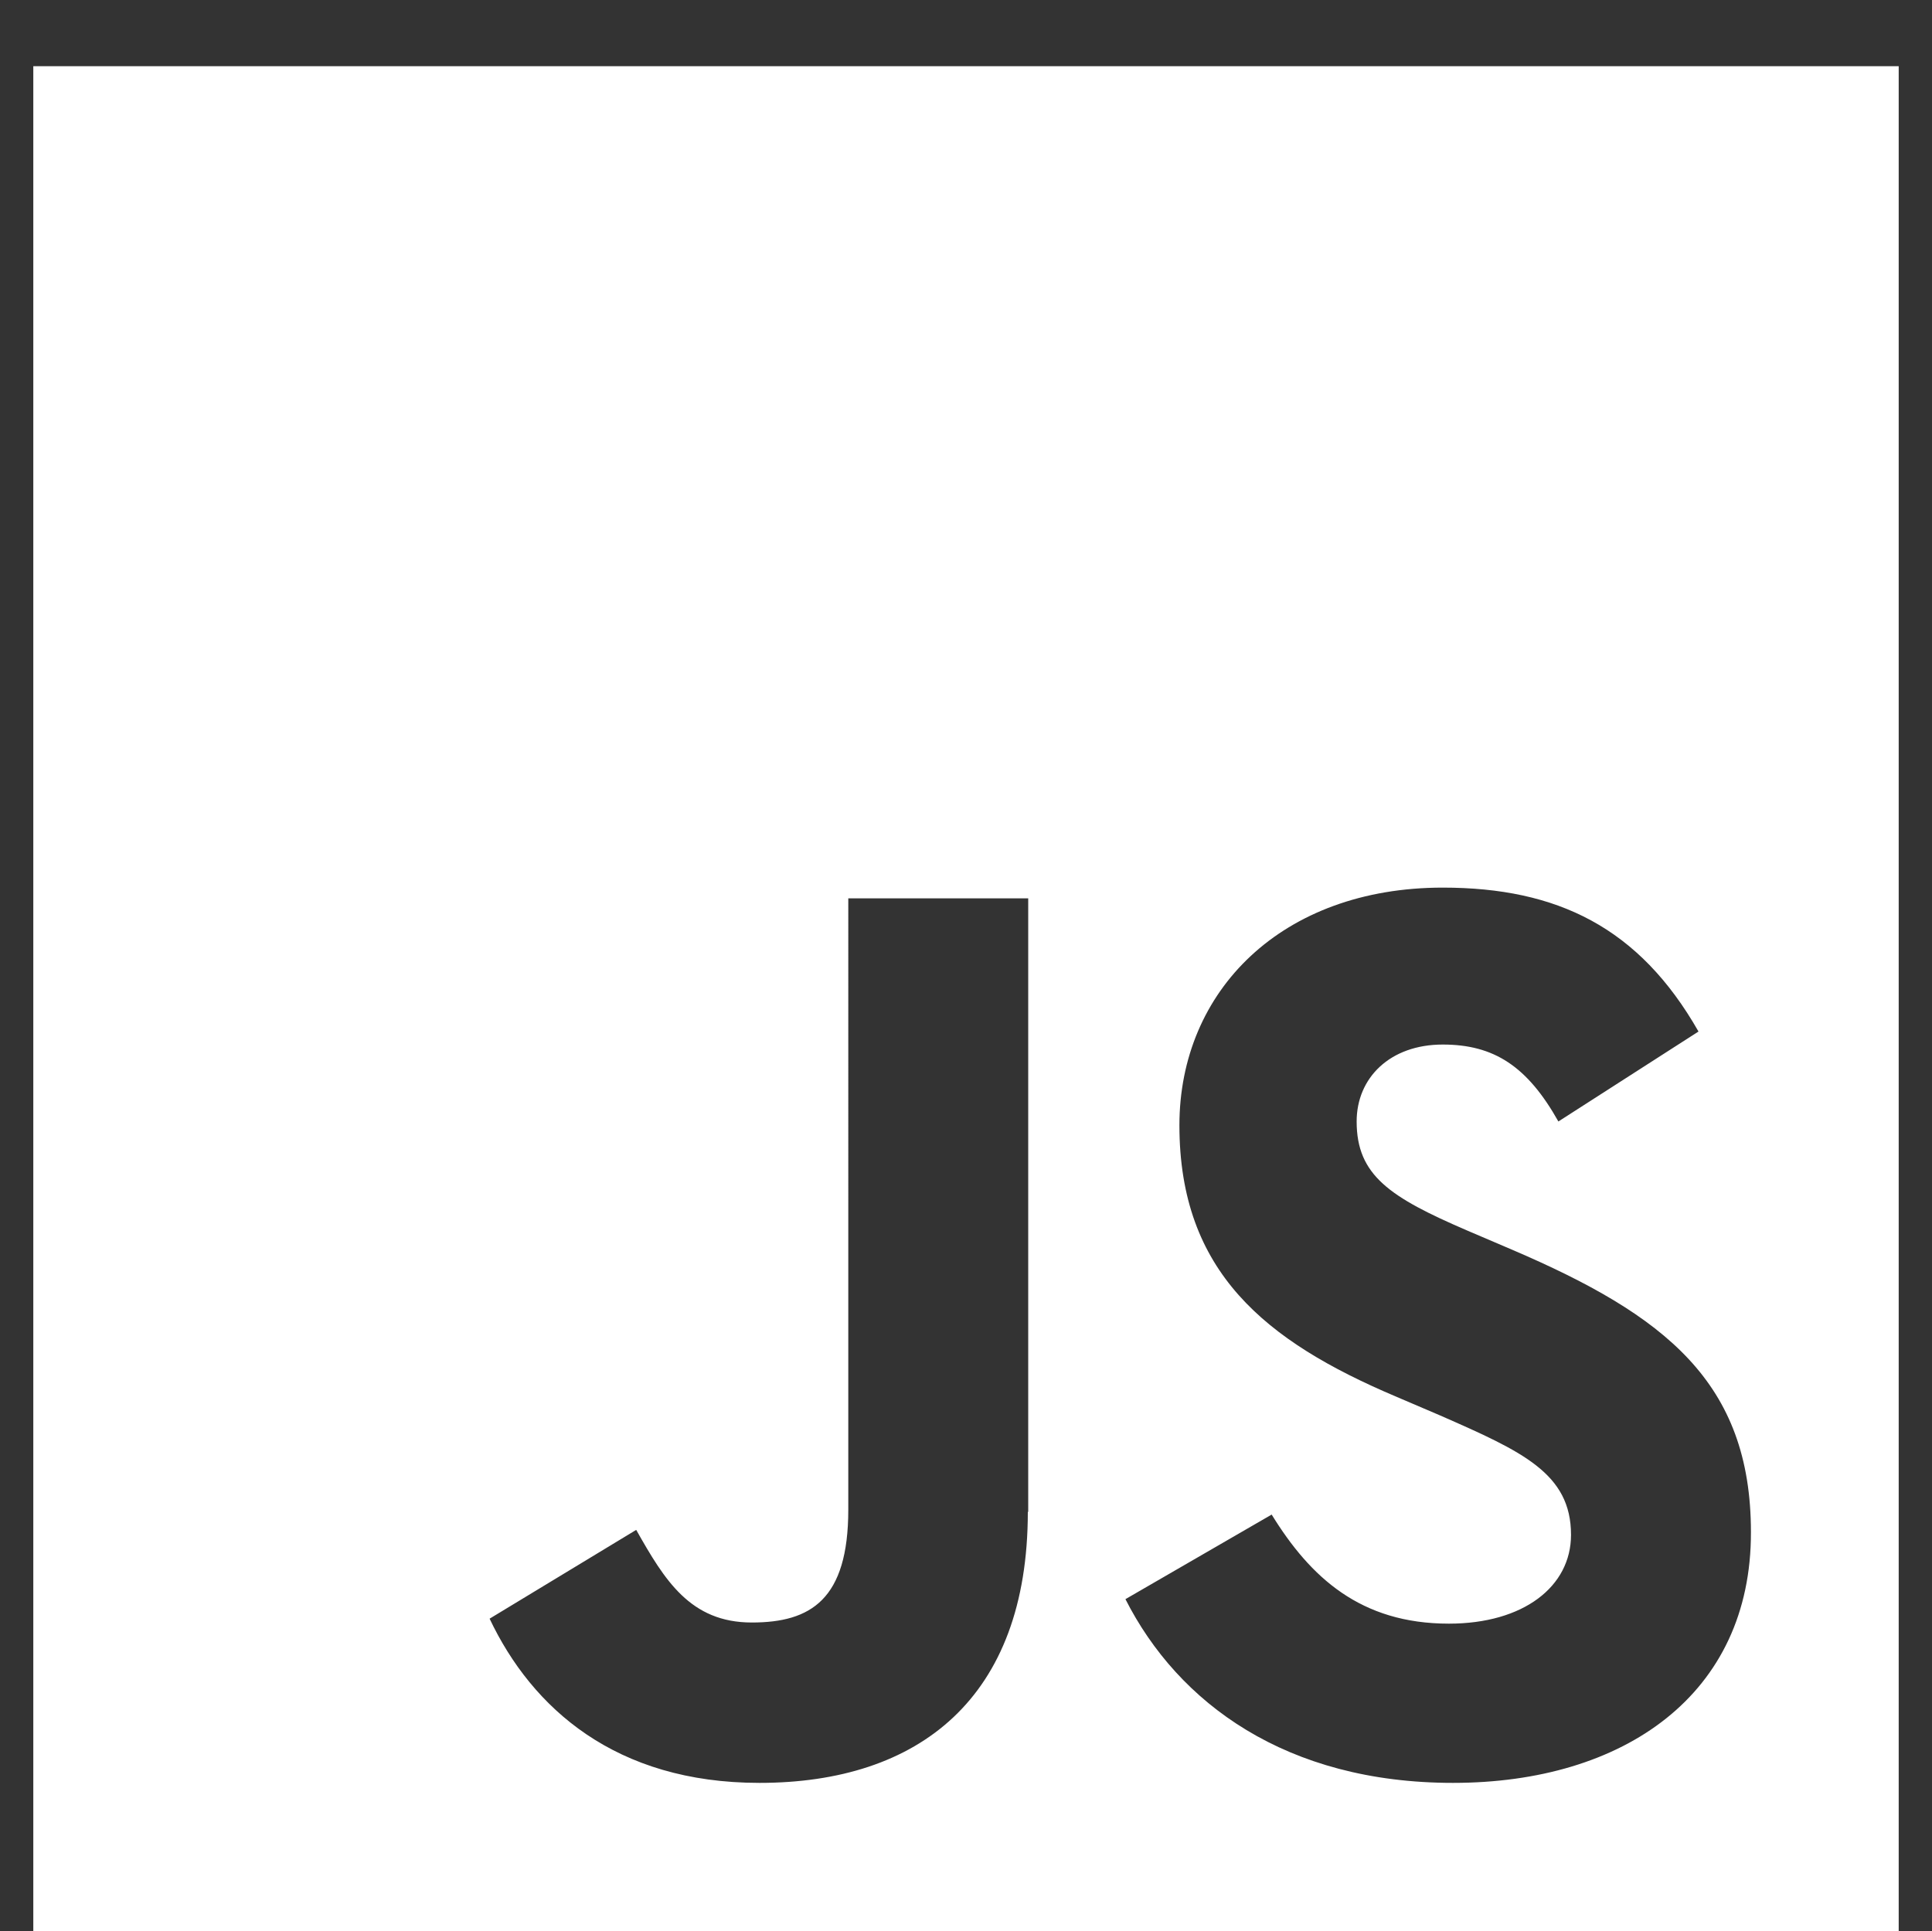 <svg xmlns="http://www.w3.org/2000/svg" viewBox="-45 168.4 504.7 504.5"><rect x="-45" y="168.4" width="504.7" height="504.5" fill="#333333" stroke="none"/><path fill="#FFF" d="M-36.3 185.7v487.2H451V185.7H-36.3zm259.8 377.7c0 48.7-28.5 70.8-70.1 70.8-37.6 0-59.4-19.5-70.5-42.9l38.3-23.2c7.4 13.1 14.1 24.2 30.2 24.2 15.4 0 25.2-6 25.2-29.5V403.1h47v160.3zm111.1 70.8c-43.6 0-71.8-20.8-85.6-48l38.2-22.1c10.1 16.4 23.2 28.5 46.3 28.5 19.5 0 31.9-9.7 31.9-23.2 0-16.1-12.8-21.8-34.2-31.2l-11.7-5c-33.9-14.4-56.4-32.5-56.4-70.8 0-35.2 26.8-62.1 68.8-62.1 29.9 0 51.3 10.4 66.8 37.6l-36.6 23.5c-8.1-14.4-16.8-20.1-30.2-20.1-13.8 0-22.5 8.7-22.5 20.1 0 14.1 8.7 19.8 28.9 28.5l11.7 5c39.9 17.1 62.4 34.6 62.4 73.8.1 42.4-33.2 65.5-77.8 65.5z"/></svg>
